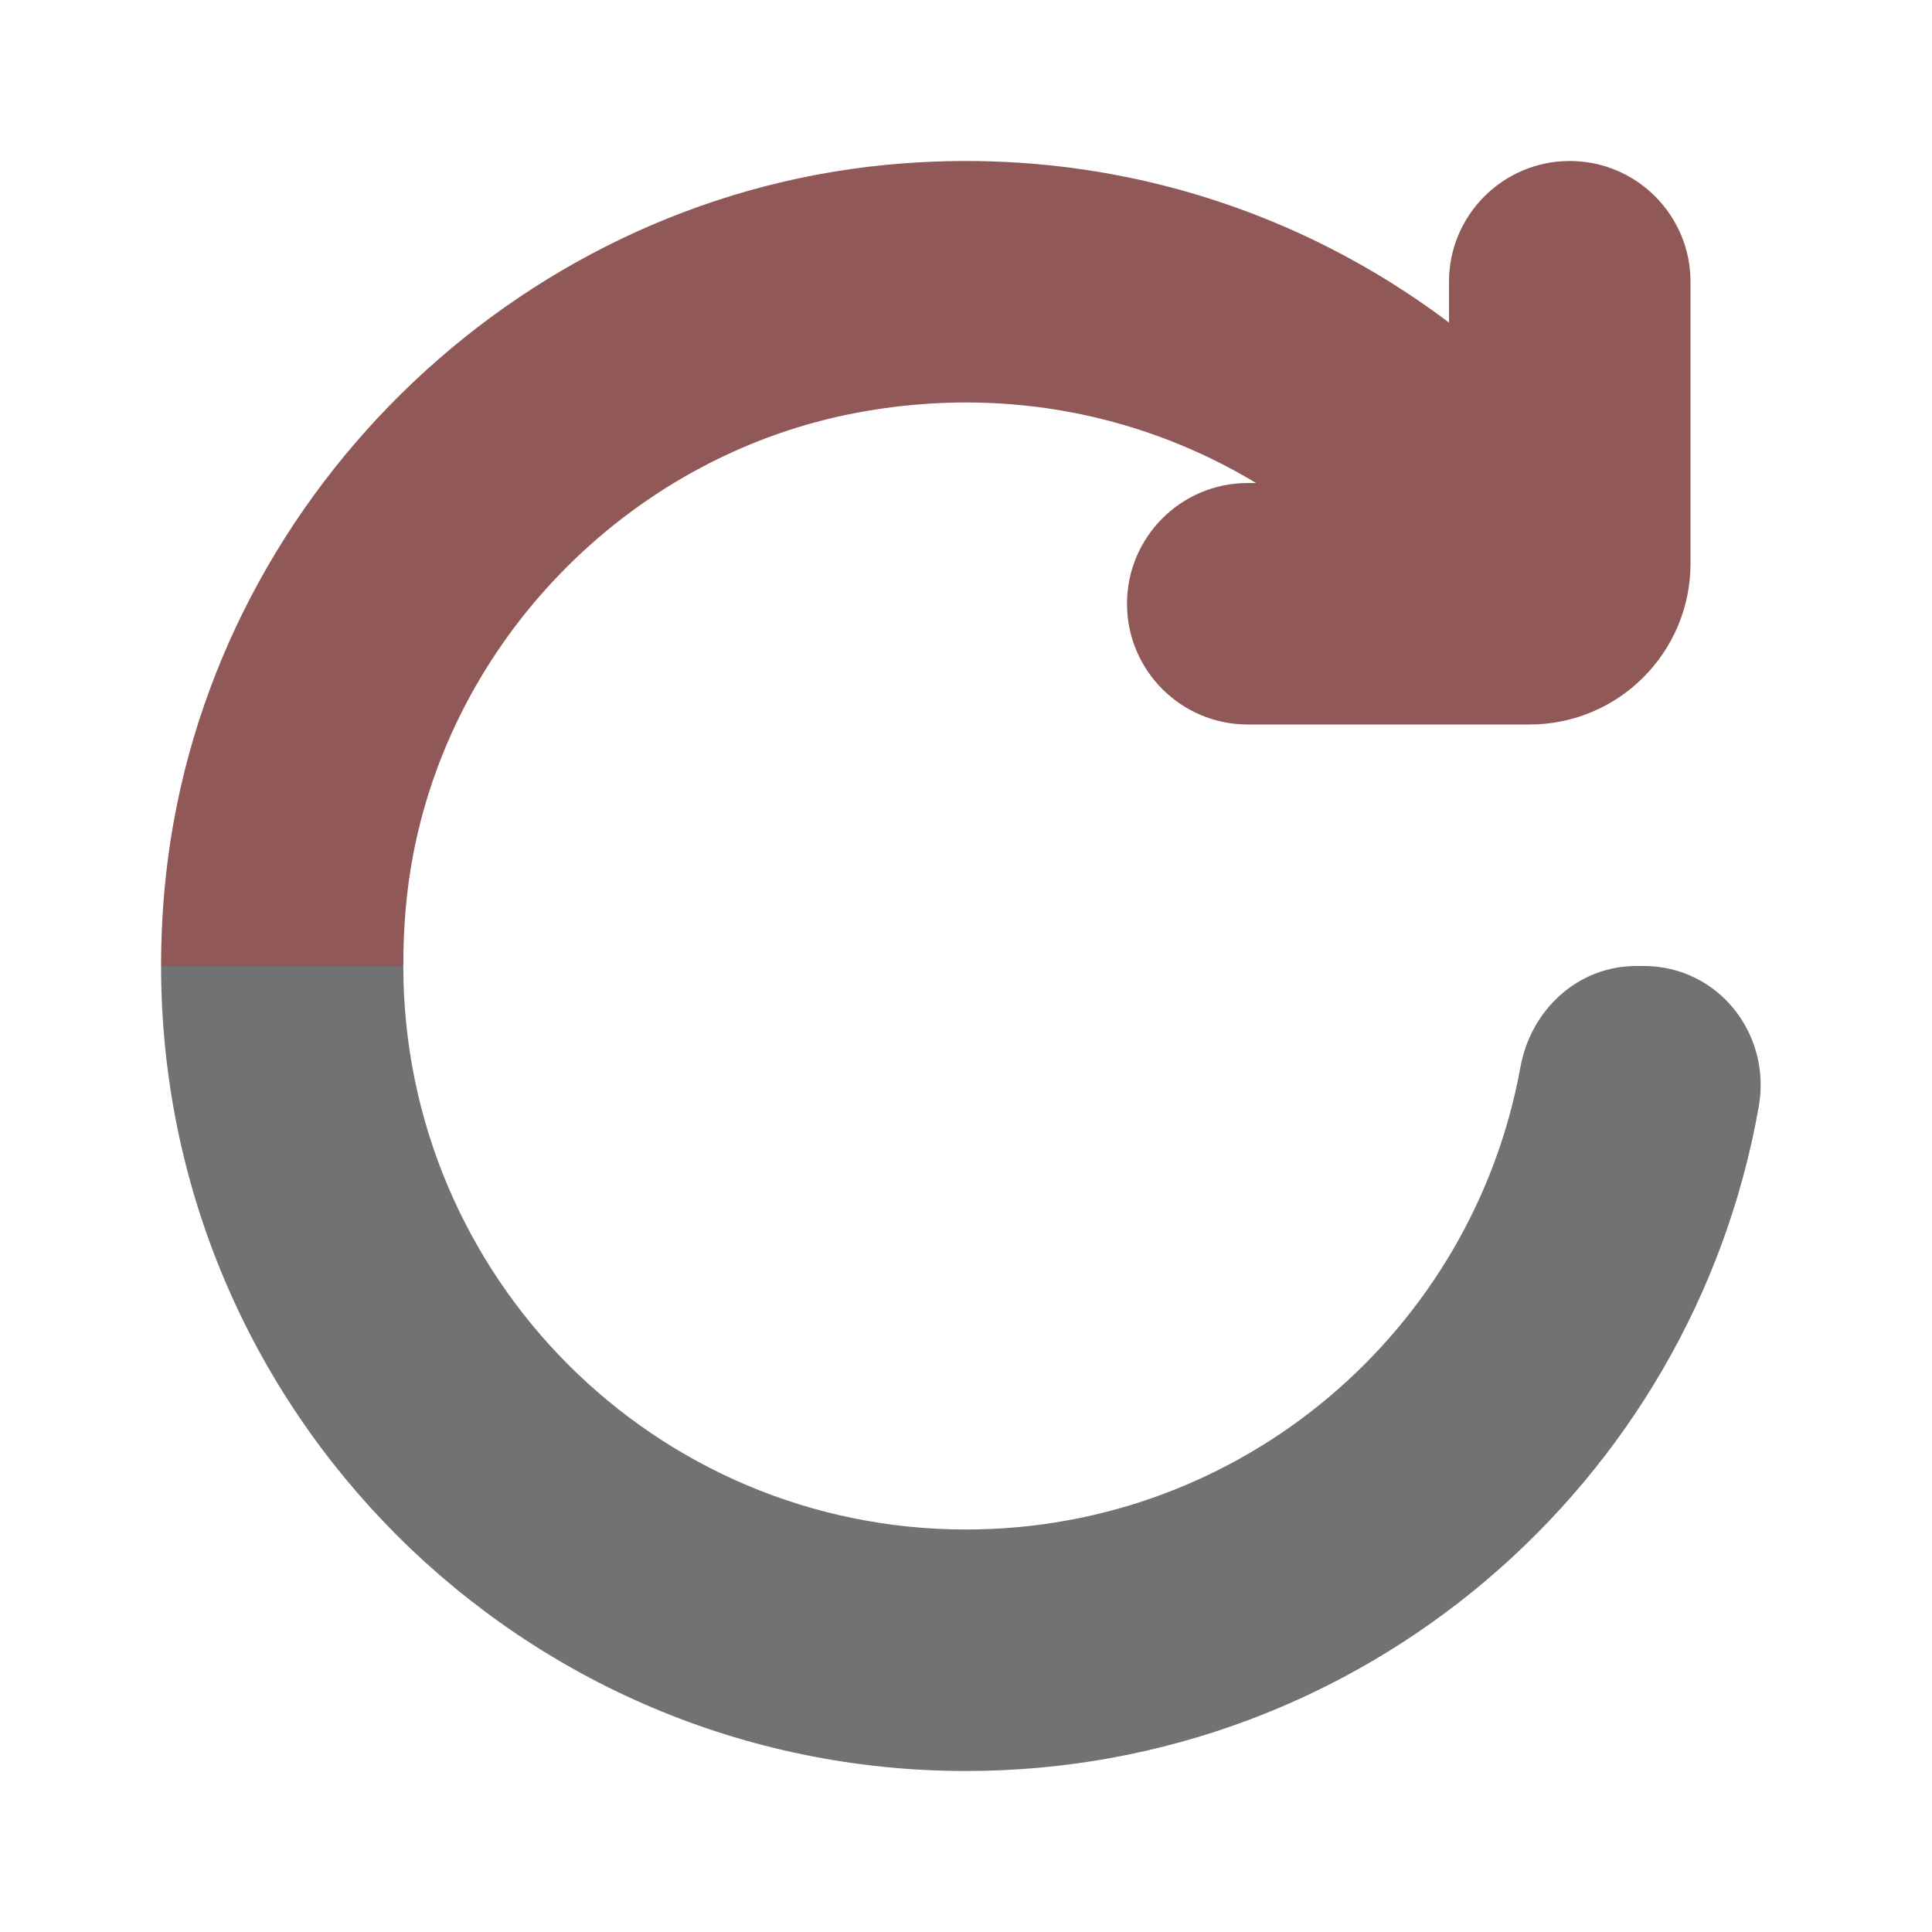 <svg width="24" height="24" viewBox="0 0 24 24" fill="none" xmlns="http://www.w3.org/2000/svg">
<path d="M18 3.5V6H15.5C14.672 6 14 6.672 14 7.5C14 8.328 14.672 9 15.5 9H19C20.105 9 21 8.105 21 7V3.5C21 2.672 20.328 2 19.5 2C18.672 2 18 2.672 18 3.5Z" fill="#915858"/>
<path d="M5.136 10.598C5.669 7.85 7.894 5.644 10.645 5.127C13.134 4.66 15.442 5.514 17 7.106V7H20.651C18.766 3.747 15.11 1.647 10.996 2.049C6.367 2.501 2.575 6.237 2.063 10.859C2.021 11.244 2.001 11.624 2.001 12H5.01C5.01 11.541 5.044 11.074 5.136 10.598Z" fill="#915858"/>
<path d="M12 22C16.927 22 21.022 18.436 21.848 13.746C22.008 12.84 21.34 12 20.42 12H20.327C19.6 12 19.017 12.543 18.887 13.258C18.294 16.524 15.436 19 12 19C8.135 19 5.011 15.865 5.01 12H2.001C2.001 17.523 6.477 22 12 22Z" fill="#727272"/>
</svg>
